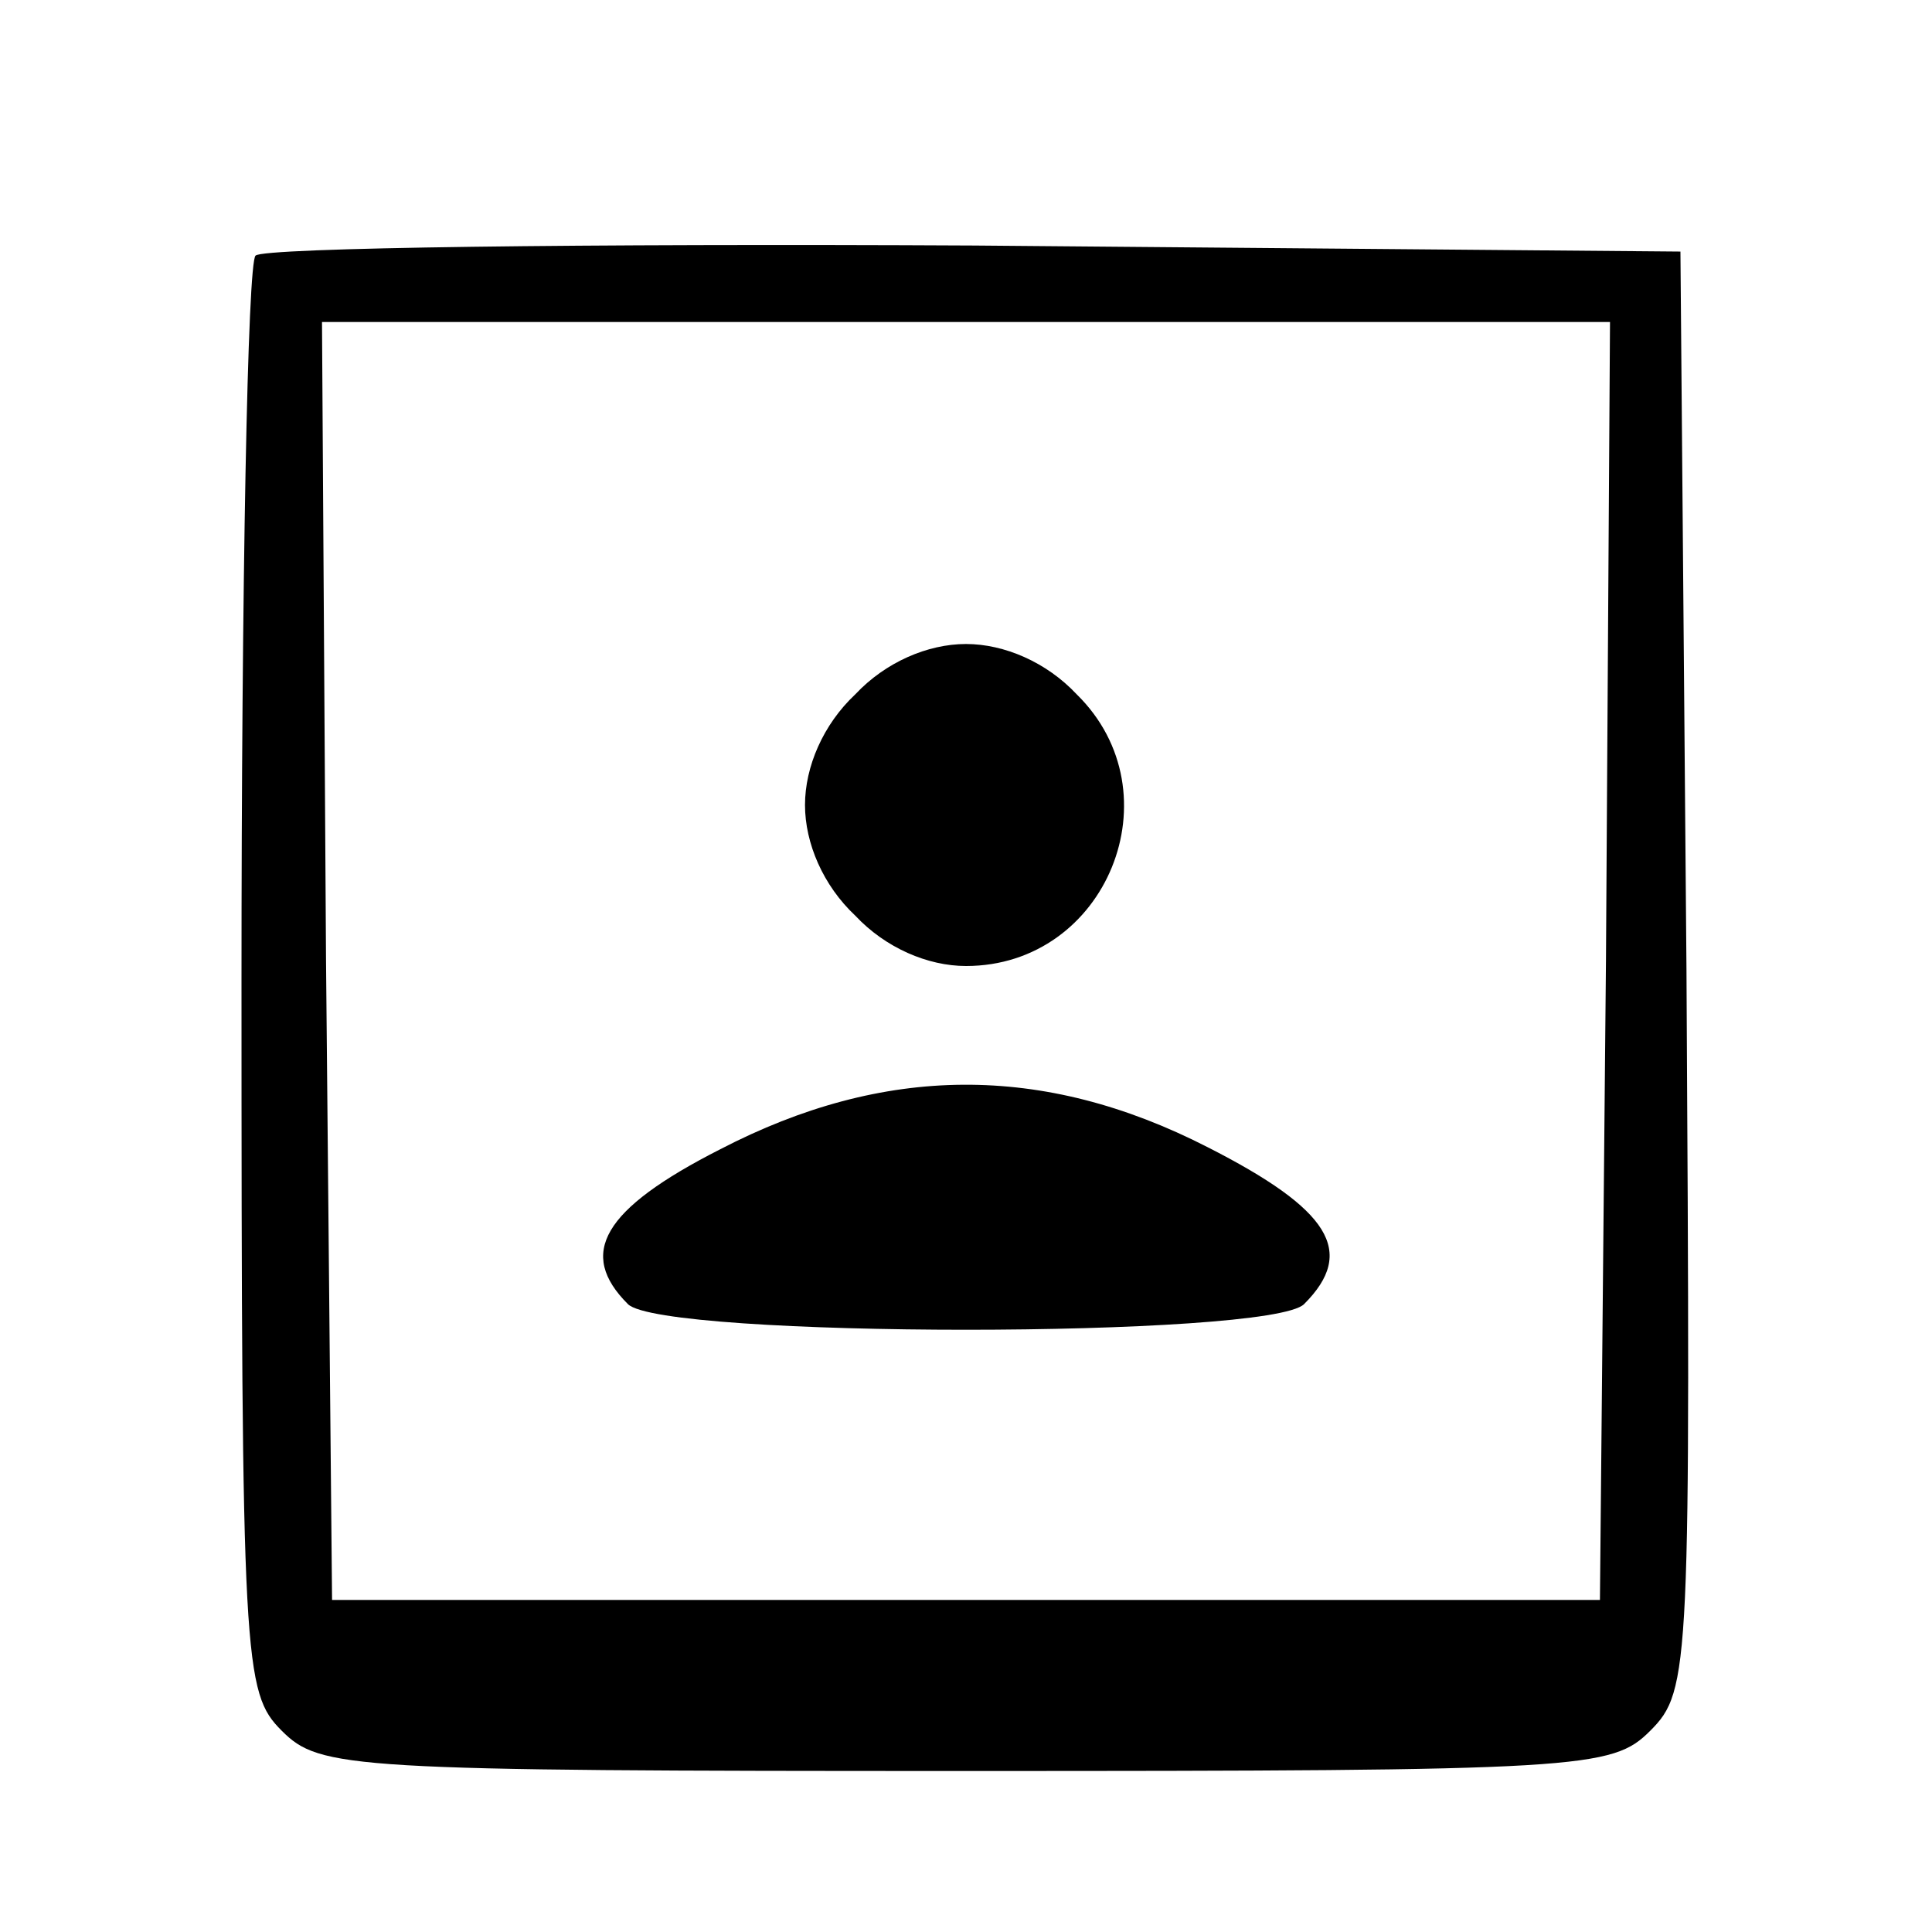 <?xml version="1.0" standalone="no"?>
<!DOCTYPE svg PUBLIC "-//W3C//DTD SVG 20010904//EN"
 "http://www.w3.org/TR/2001/REC-SVG-20010904/DTD/svg10.dtd">
<svg version="1.0" xmlns="http://www.w3.org/2000/svg"
 width="96pt" height="96pt" viewBox="0 0 96 96"
 preserveAspectRatio="xMidYMid meet">

<g transform="translate(0,96) scale(0.1,-0.1)"
fill="#000000" stroke="none">
<path d="M127 833 c-4 -3 -7 -165 -7 -360 0 -340 1 -354 20 -373 19 -19 33
-20 340 -20 307 0 321 1 340 20 20 20 20 31 18 378 l-3 357 -351 3 c-193 1
-353 -1 -357 -5z m671 -350 l-3 -318 -315 0 -315 0 -3 318 -2 317 320 0 320 0
-2 -317z"/>
<path d="M425 615 c-16 -15 -25 -36 -25 -55 0 -19 9 -40 25 -55 15 -16 36 -25
55 -25 70 0 105 86 55 135 -15 16 -36 25 -55 25 -19 0 -40 -9 -55 -25z"/>
<path d="M358 389 c-59 -30 -71 -52 -46 -77 17 -17 319 -17 336 0 26 26 13 47
-48 78 -82 42 -161 41 -242 -1z"/>
</g>
</svg>
